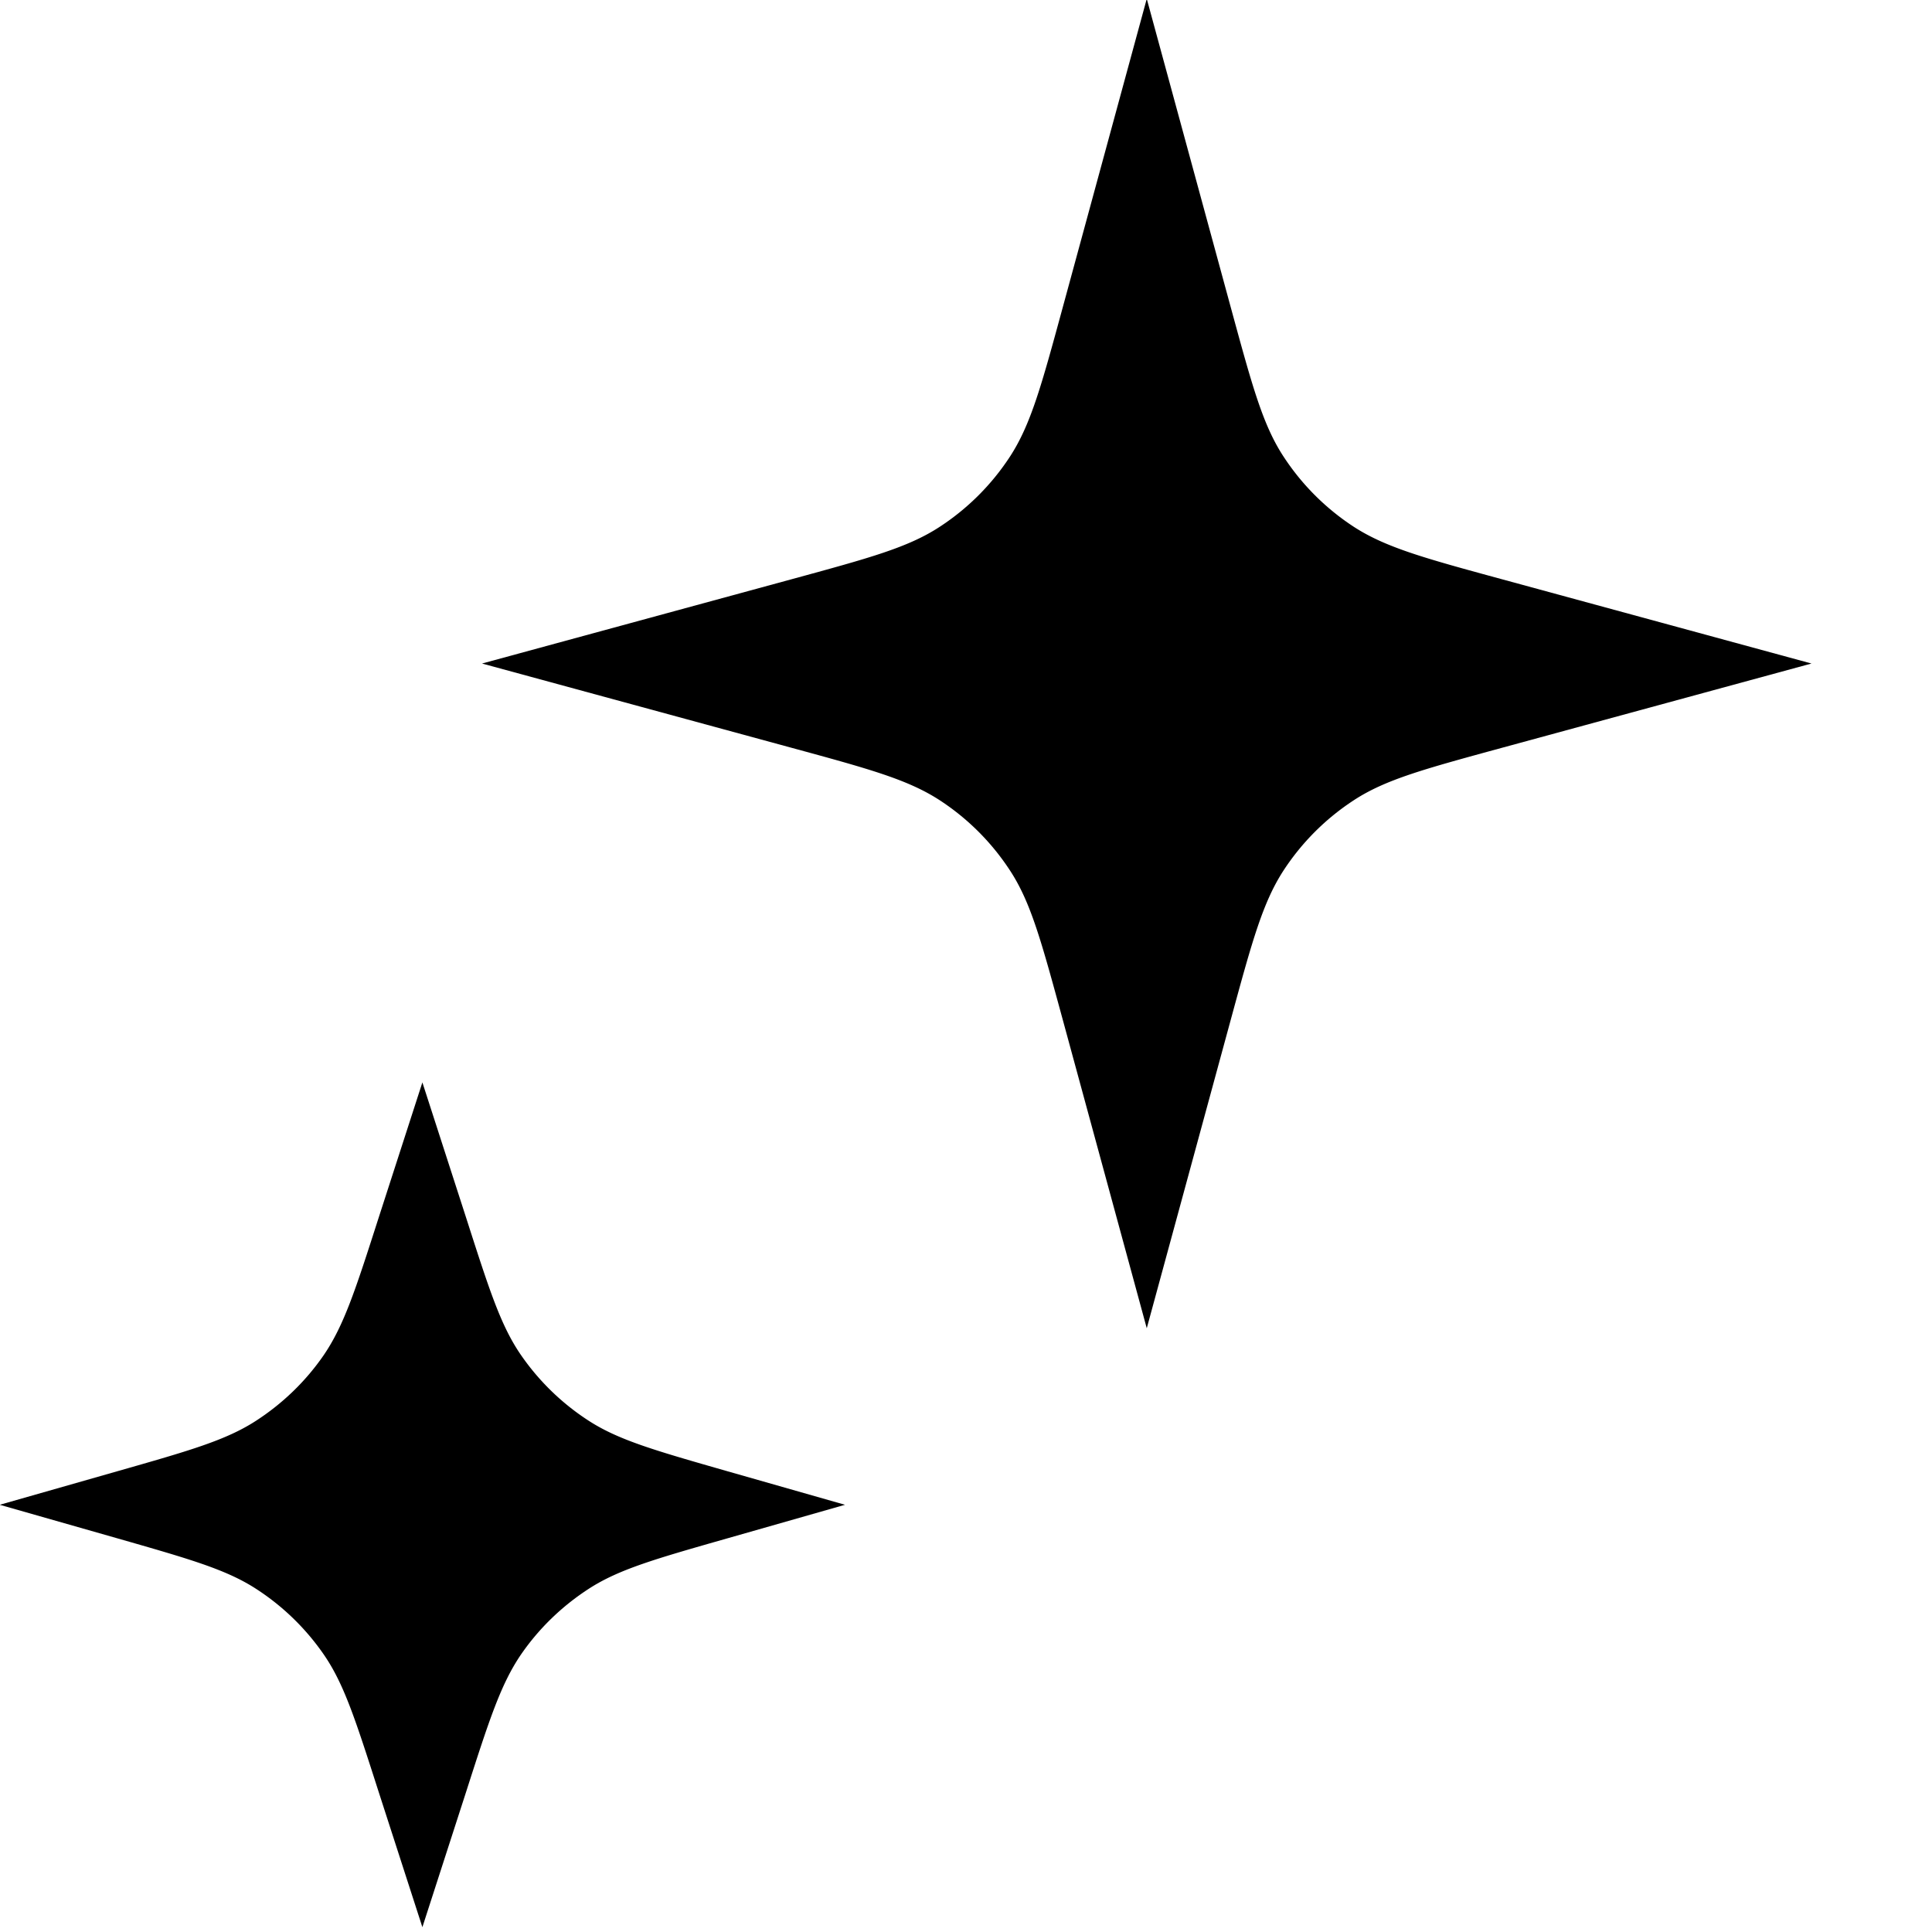 <svg xmlns="http://www.w3.org/2000/svg" width="1em" height="1em" viewBox="0 0 16 16"><path fill="currentColor" d="M8.8 8.44L9.497 11l.697-2.56c.175-.643.263-.965.435-1.23a2 2 0 0 1 .583-.583c.263-.172.585-.259 1.23-.435l2.56-.697l-2.56-.697c-.643-.175-.964-.263-1.23-.435a2 2 0 0 1-.583-.583c-.172-.263-.259-.585-.435-1.23L9.497-.01L8.8 2.55c-.175.643-.263.965-.435 1.23a2 2 0 0 1-.583.583c-.263.172-.585.259-1.23.435l-2.56.697l2.56.697c.643.175.965.263 1.23.435a2 2 0 0 1 .583.583c.172.263.259.585.435 1.23M2.68 13.7c.169.244.264.542.456 1.14l.362 1.12l.362-1.12c.191-.595.287-.893.456-1.14c.149-.216.34-.4.561-.543c.249-.161.55-.247 1.15-.418l.971-.277l-.971-.277c-.601-.172-.902-.258-1.15-.418a2 2 0 0 1-.561-.543c-.169-.244-.264-.542-.456-1.14l-.362-1.12l-.362 1.12c-.191.595-.287.893-.456 1.14c-.149.216-.34.4-.561.543c-.249.161-.55.247-1.15.418l-.971.277l.971.277c.601.172.902.258 1.15.418a2 2 0 0 1 .561.543"/></svg>